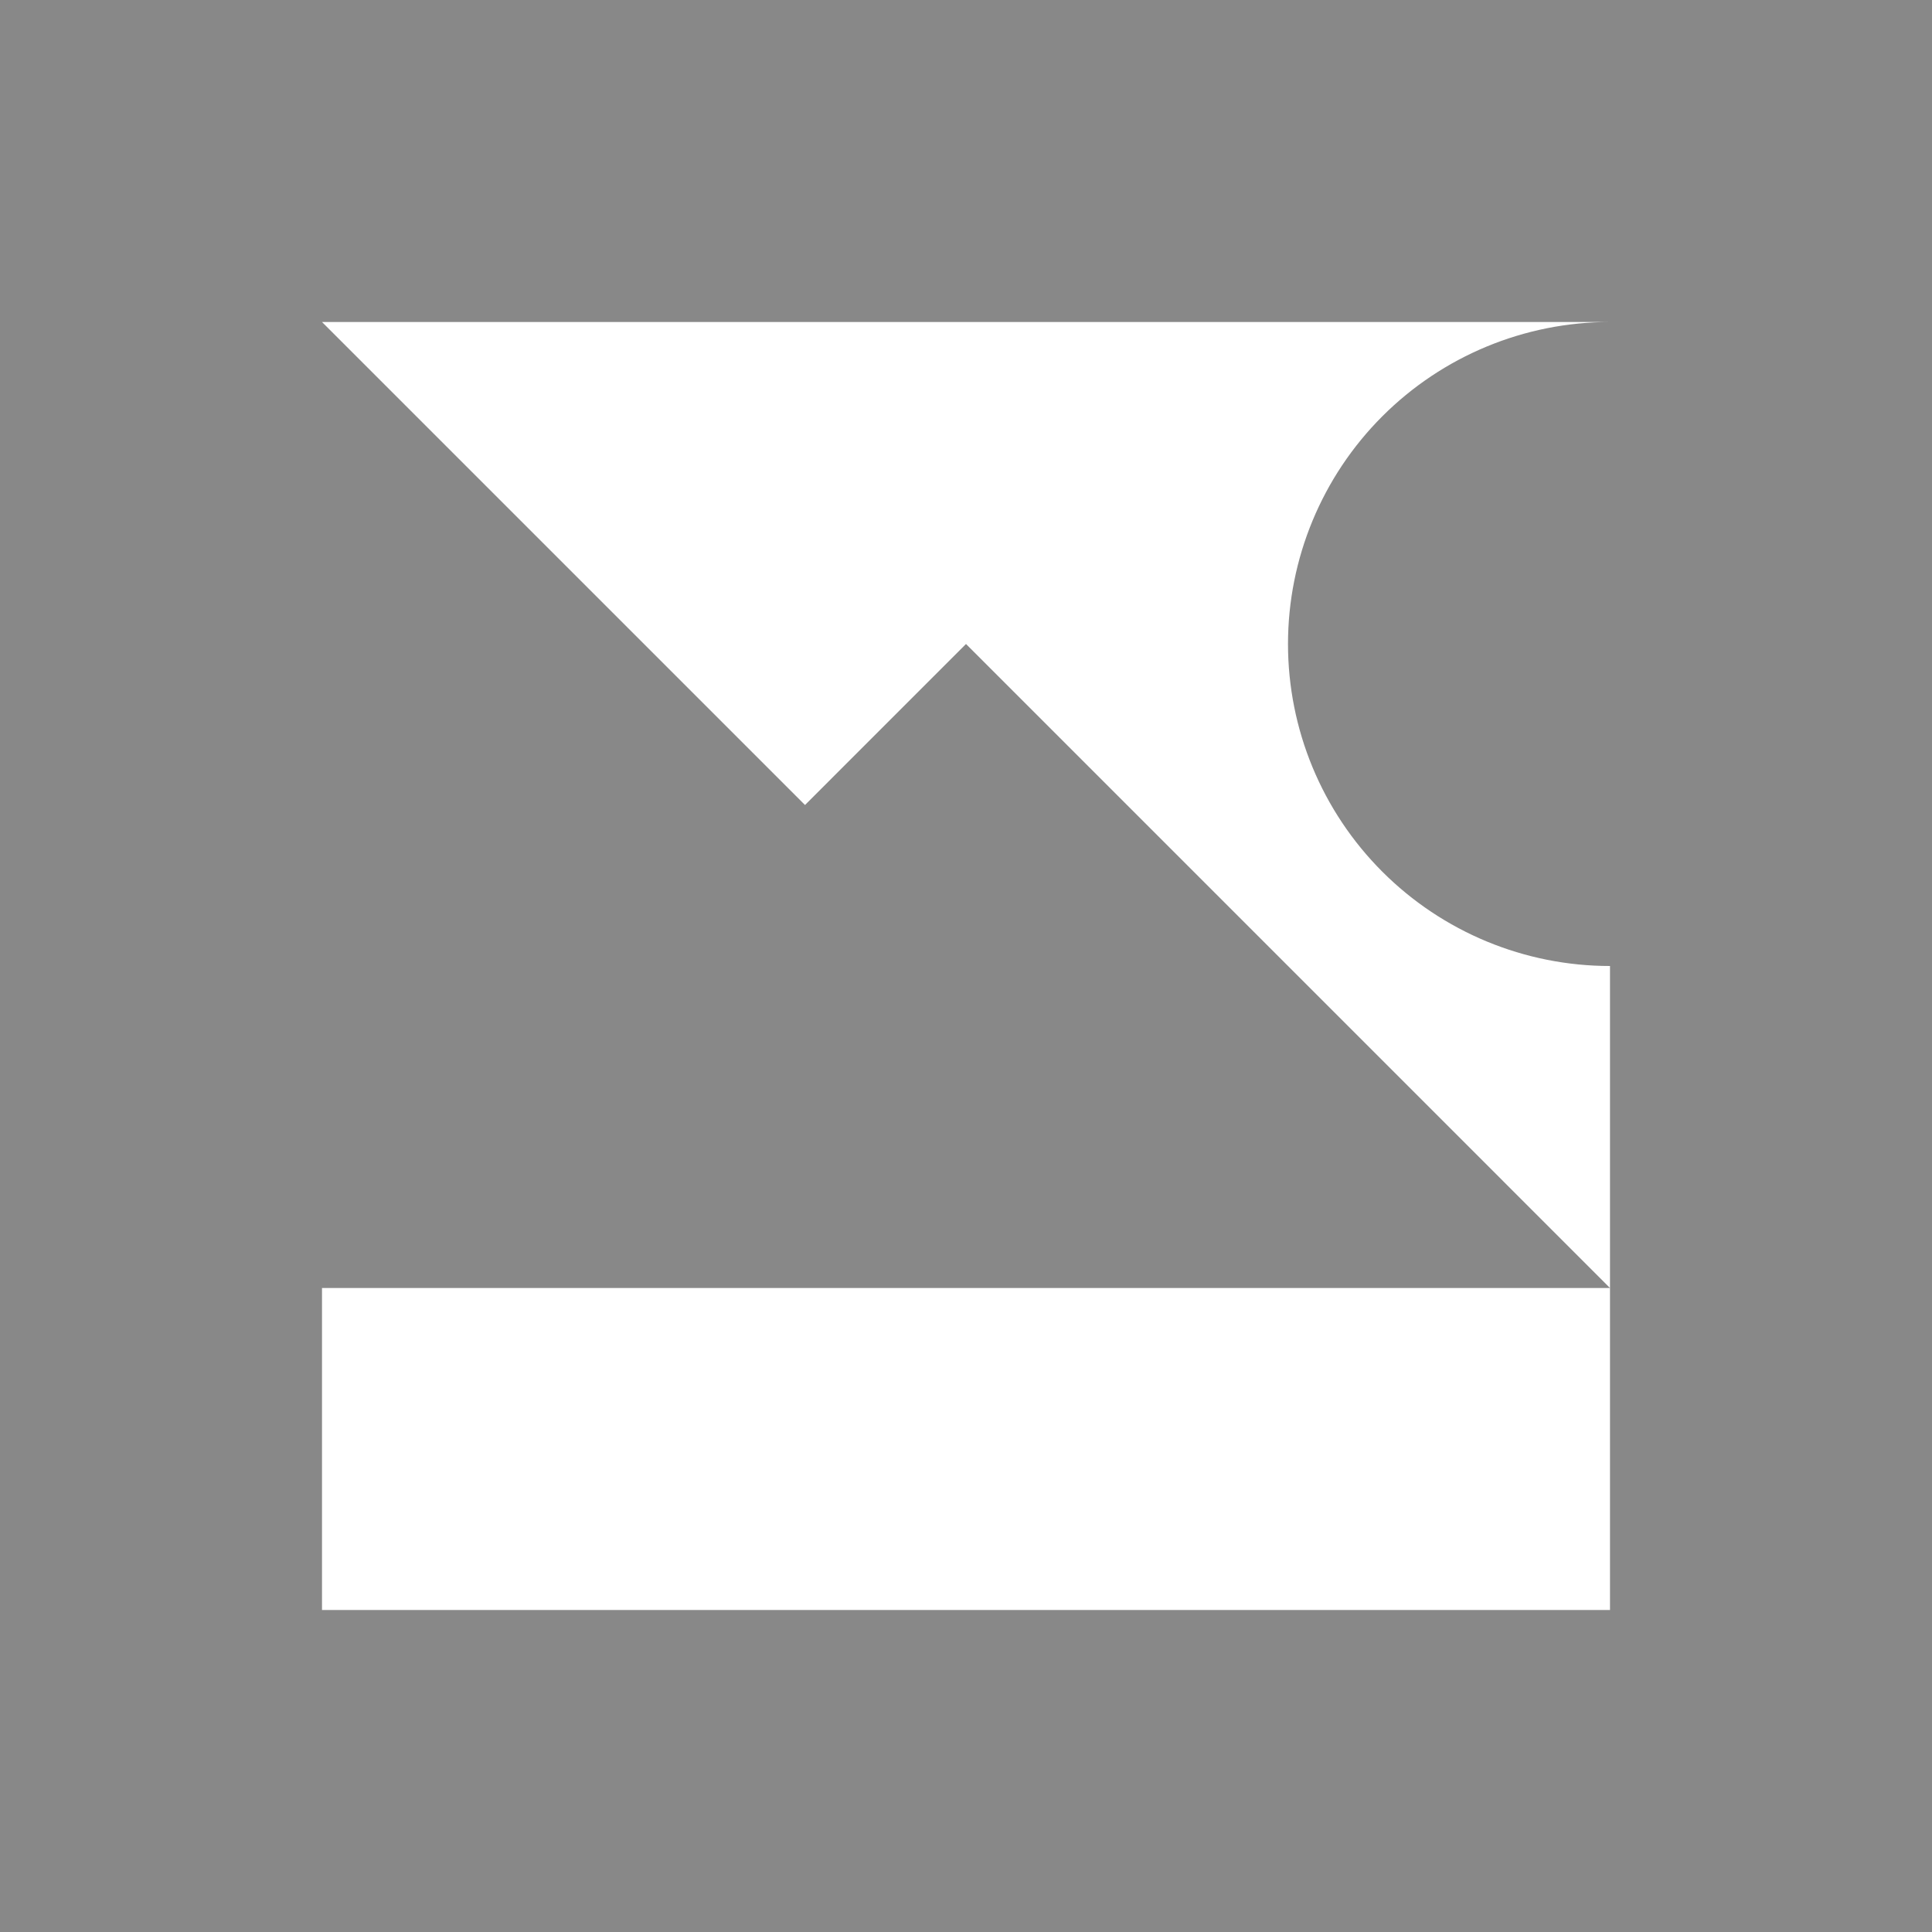 <svg width="60" height="60" viewBox="0 0 60 60" fill="none" xmlns="http://www.w3.org/2000/svg">
    <path d="M0 0H60V60H0V0ZM10 50H50V10H10V50ZM40 20C40 17.348 41.054 14.804 42.929 12.929C44.804 11.054 47.348 10 50 10C52.652 10 55.196 11.054 57.071 12.929C58.946 14.804 60 17.348 60 20C60 22.652 58.946 25.196 57.071 27.071C55.196 28.946 52.652 30 50 30C47.348 30 44.804 28.946 42.929 27.071C41.054 25.196 40 22.652 40 20ZM10 10L25 25L30 20L50 40H10V10Z" fill="#888888"/>
</svg>
